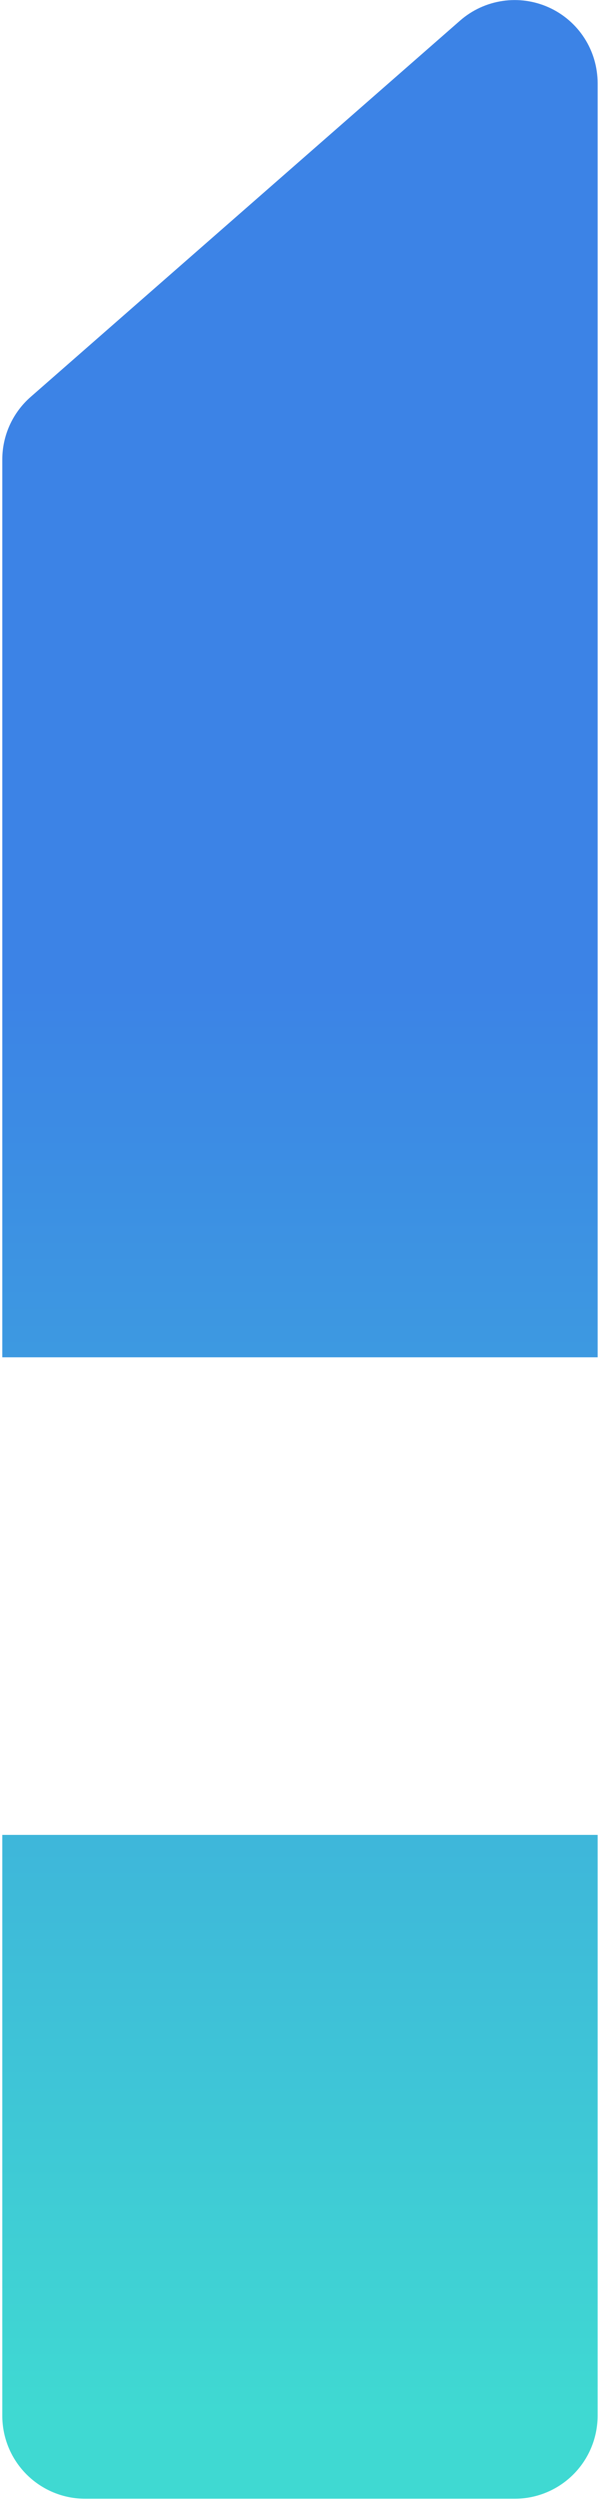 <svg width="208" height="869" viewBox="0 0 208 869" fill="none" xmlns="http://www.w3.org/2000/svg">
<path d="M205.665 850.786C207.114 847.287 207.86 843.537 207.86 839.75V637.827H0.799V839.75C0.799 843.544 1.547 847.3 3.001 850.804C4.455 854.308 6.586 857.491 9.273 860.17C11.959 862.849 15.148 864.972 18.656 866.416C22.164 867.861 25.922 868.599 29.716 868.589H179.021C182.808 868.589 186.559 867.843 190.058 866.394C193.557 864.944 196.736 862.82 199.414 860.142C202.092 857.464 204.216 854.285 205.665 850.786Z" fill="url(#paint0_linear_1_1725)"/>
<path d="M3.394 147.751C1.687 151.505 0.801 155.581 0.799 159.706V471.812H207.86V28.868C207.861 23.324 206.264 17.897 203.261 13.237C200.258 8.577 195.975 4.881 190.925 2.593C185.875 0.304 180.275 -0.48 174.791 0.333C169.307 1.147 164.173 3.523 160.005 7.179L10.7 137.939C7.593 140.651 5.102 143.997 3.394 147.751Z" fill="url(#paint1_linear_1_1725)"/>
<defs>
<linearGradient id="paint0_linear_1_1725" x1="104.372" y1="51.35" x2="104.372" y2="838.525" gradientUnits="userSpaceOnUse">
<stop offset="0.37" stop-color="#3C83E6"/>
<stop offset="1" stop-color="#3FD9D2"/>
</linearGradient>
<linearGradient id="paint1_linear_1_1725" x1="104.372" y1="51.35" x2="104.372" y2="838.525" gradientUnits="userSpaceOnUse">
<stop offset="0.37" stop-color="#3C83E6"/>
<stop offset="1" stop-color="#3FD9D2"/>
</linearGradient>
</defs>
</svg>
